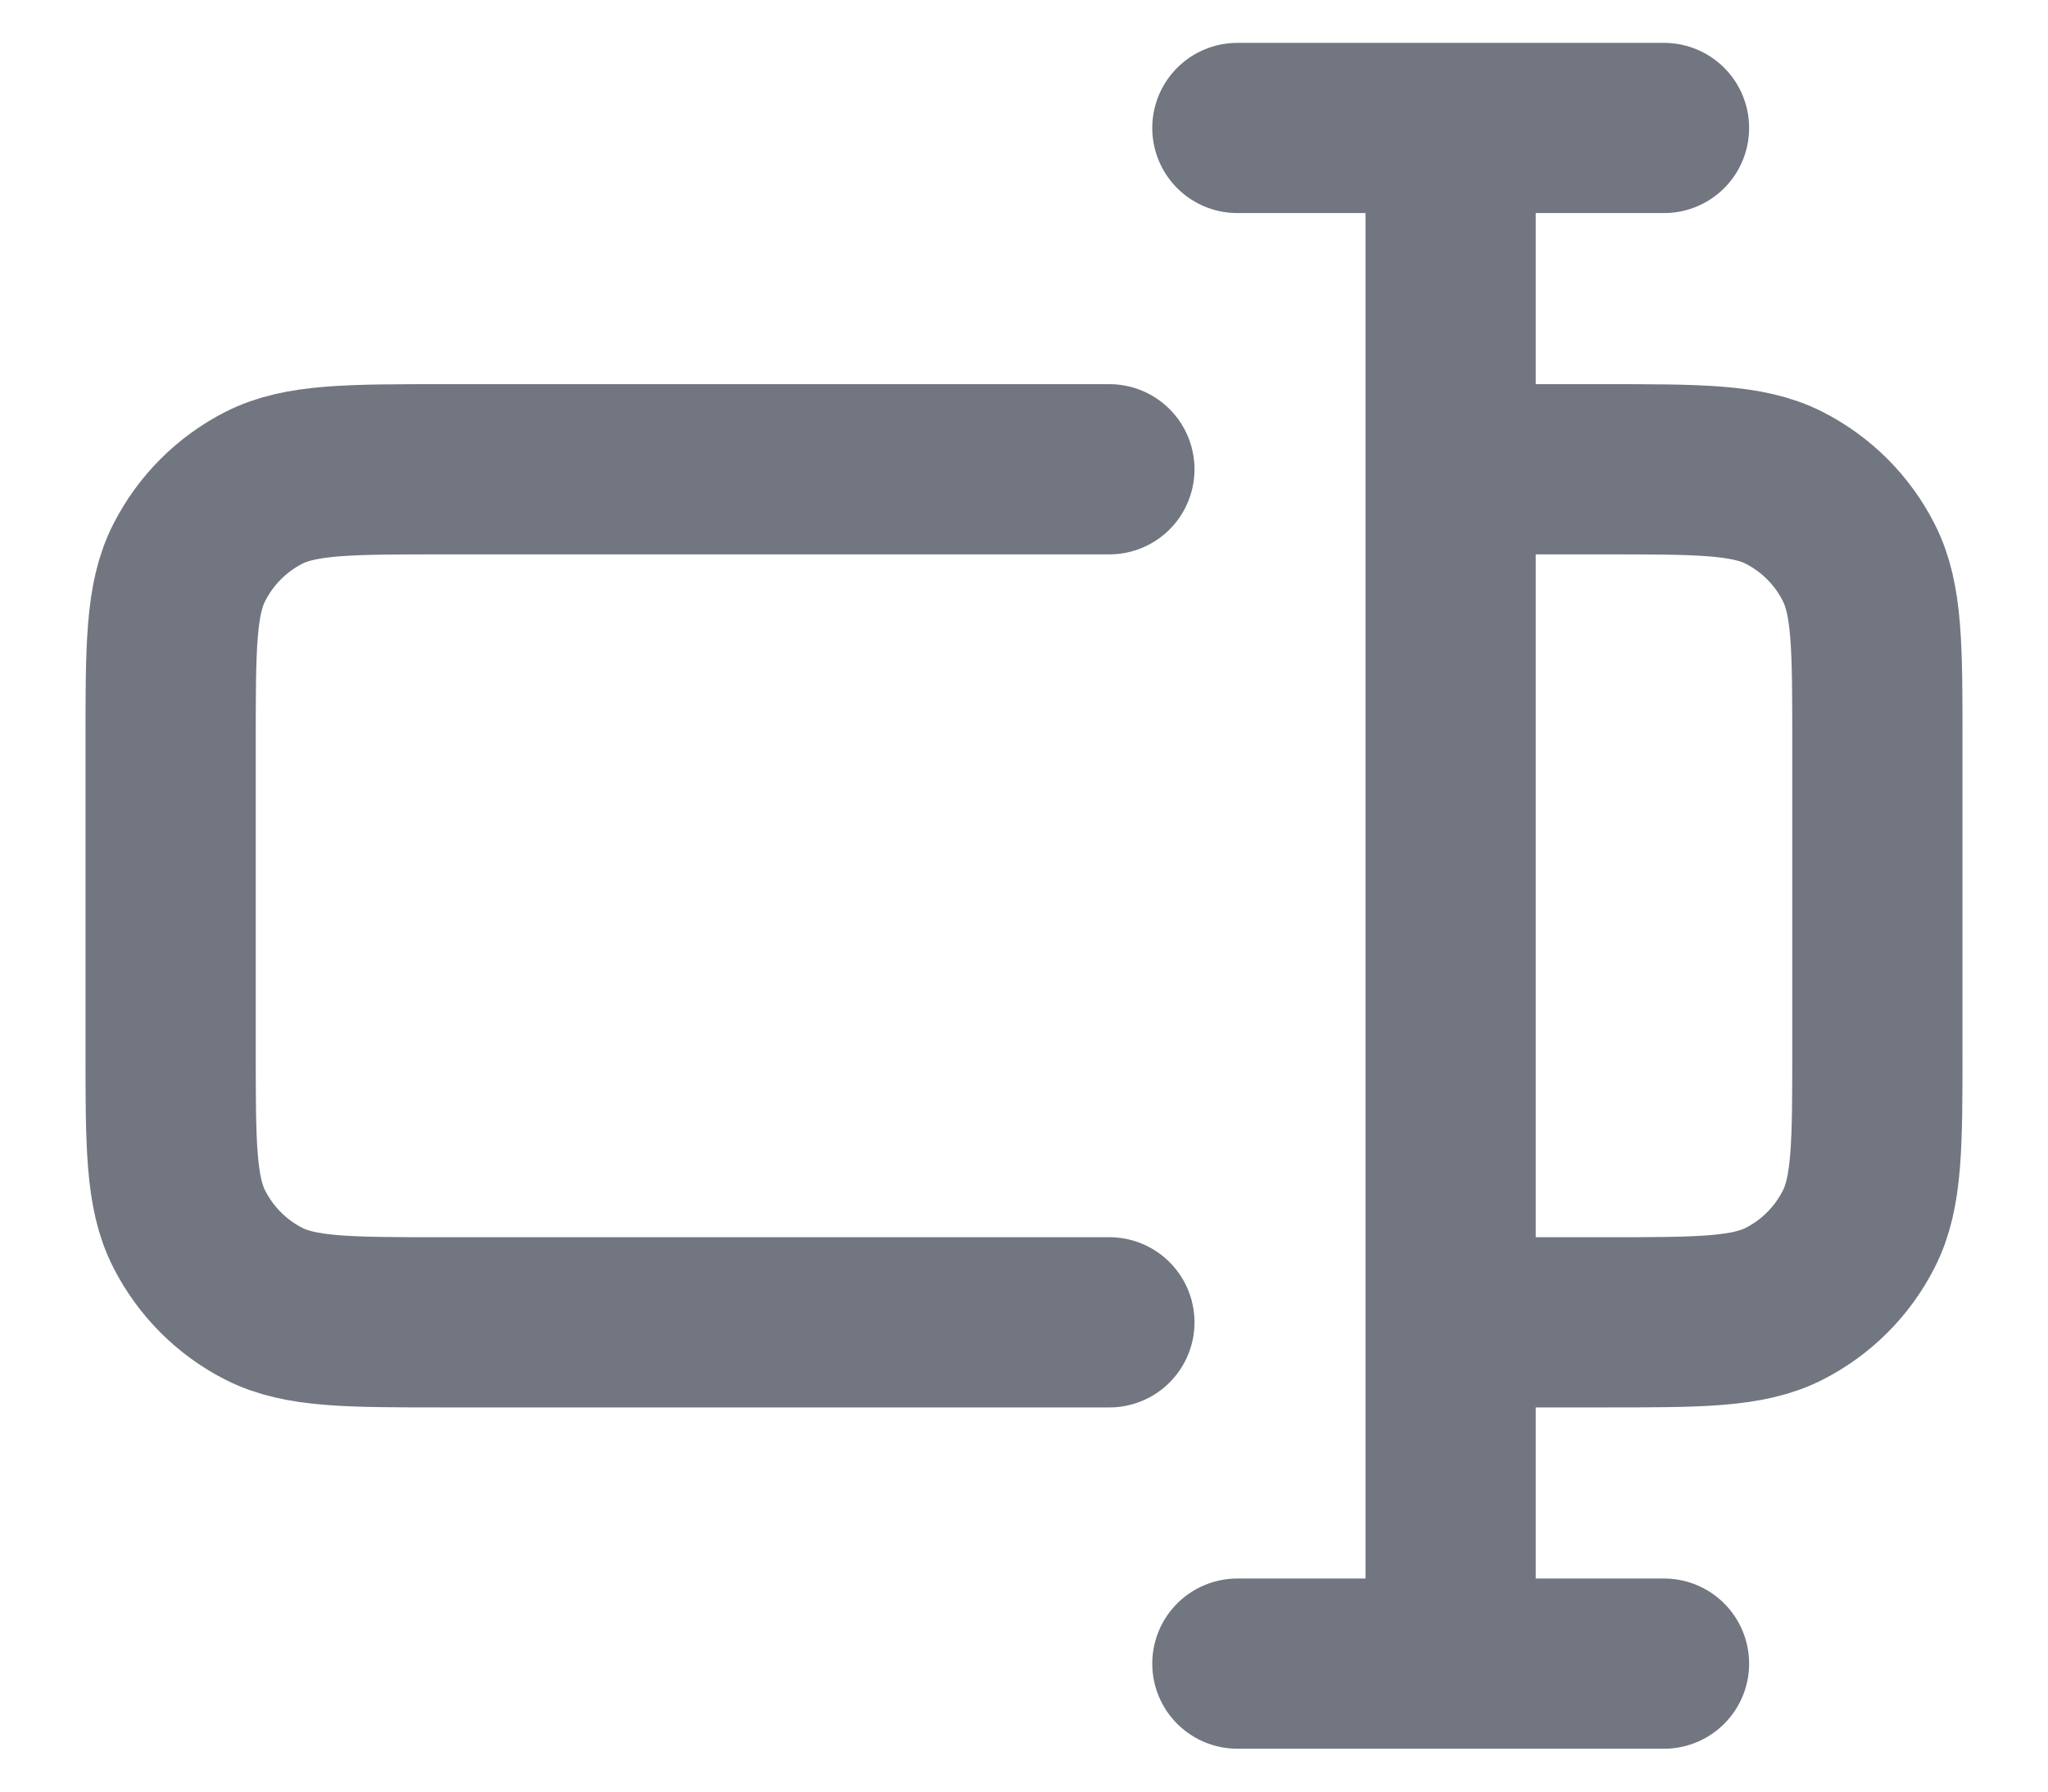 <svg width="16" height="14" viewBox="0 0 16 14" fill="none" xmlns="http://www.w3.org/2000/svg">
<path d="M8.667 3.667H3.467C2.72 3.667 2.347 3.667 2.061 3.812C1.81 3.94 1.607 4.144 1.479 4.395C1.333 4.68 1.333 5.053 1.333 5.8V8.2C1.333 8.947 1.333 9.32 1.479 9.605C1.607 9.856 1.81 10.06 2.061 10.188C2.347 10.333 2.72 10.333 3.467 10.333H8.667M11.333 3.667H12.533C13.28 3.667 13.653 3.667 13.939 3.812C14.19 3.94 14.394 4.144 14.521 4.395C14.667 4.68 14.667 5.053 14.667 5.8V8.2C14.667 8.947 14.667 9.32 14.521 9.605C14.394 9.856 14.19 10.06 13.939 10.188C13.653 10.333 13.28 10.333 12.533 10.333H11.333M11.333 13L11.333 1M13 1L9.667 1M13 13L9.667 13" stroke="#717680" stroke-width="1.33" stroke-linecap="round" stroke-linejoin="round"/>
</svg>
